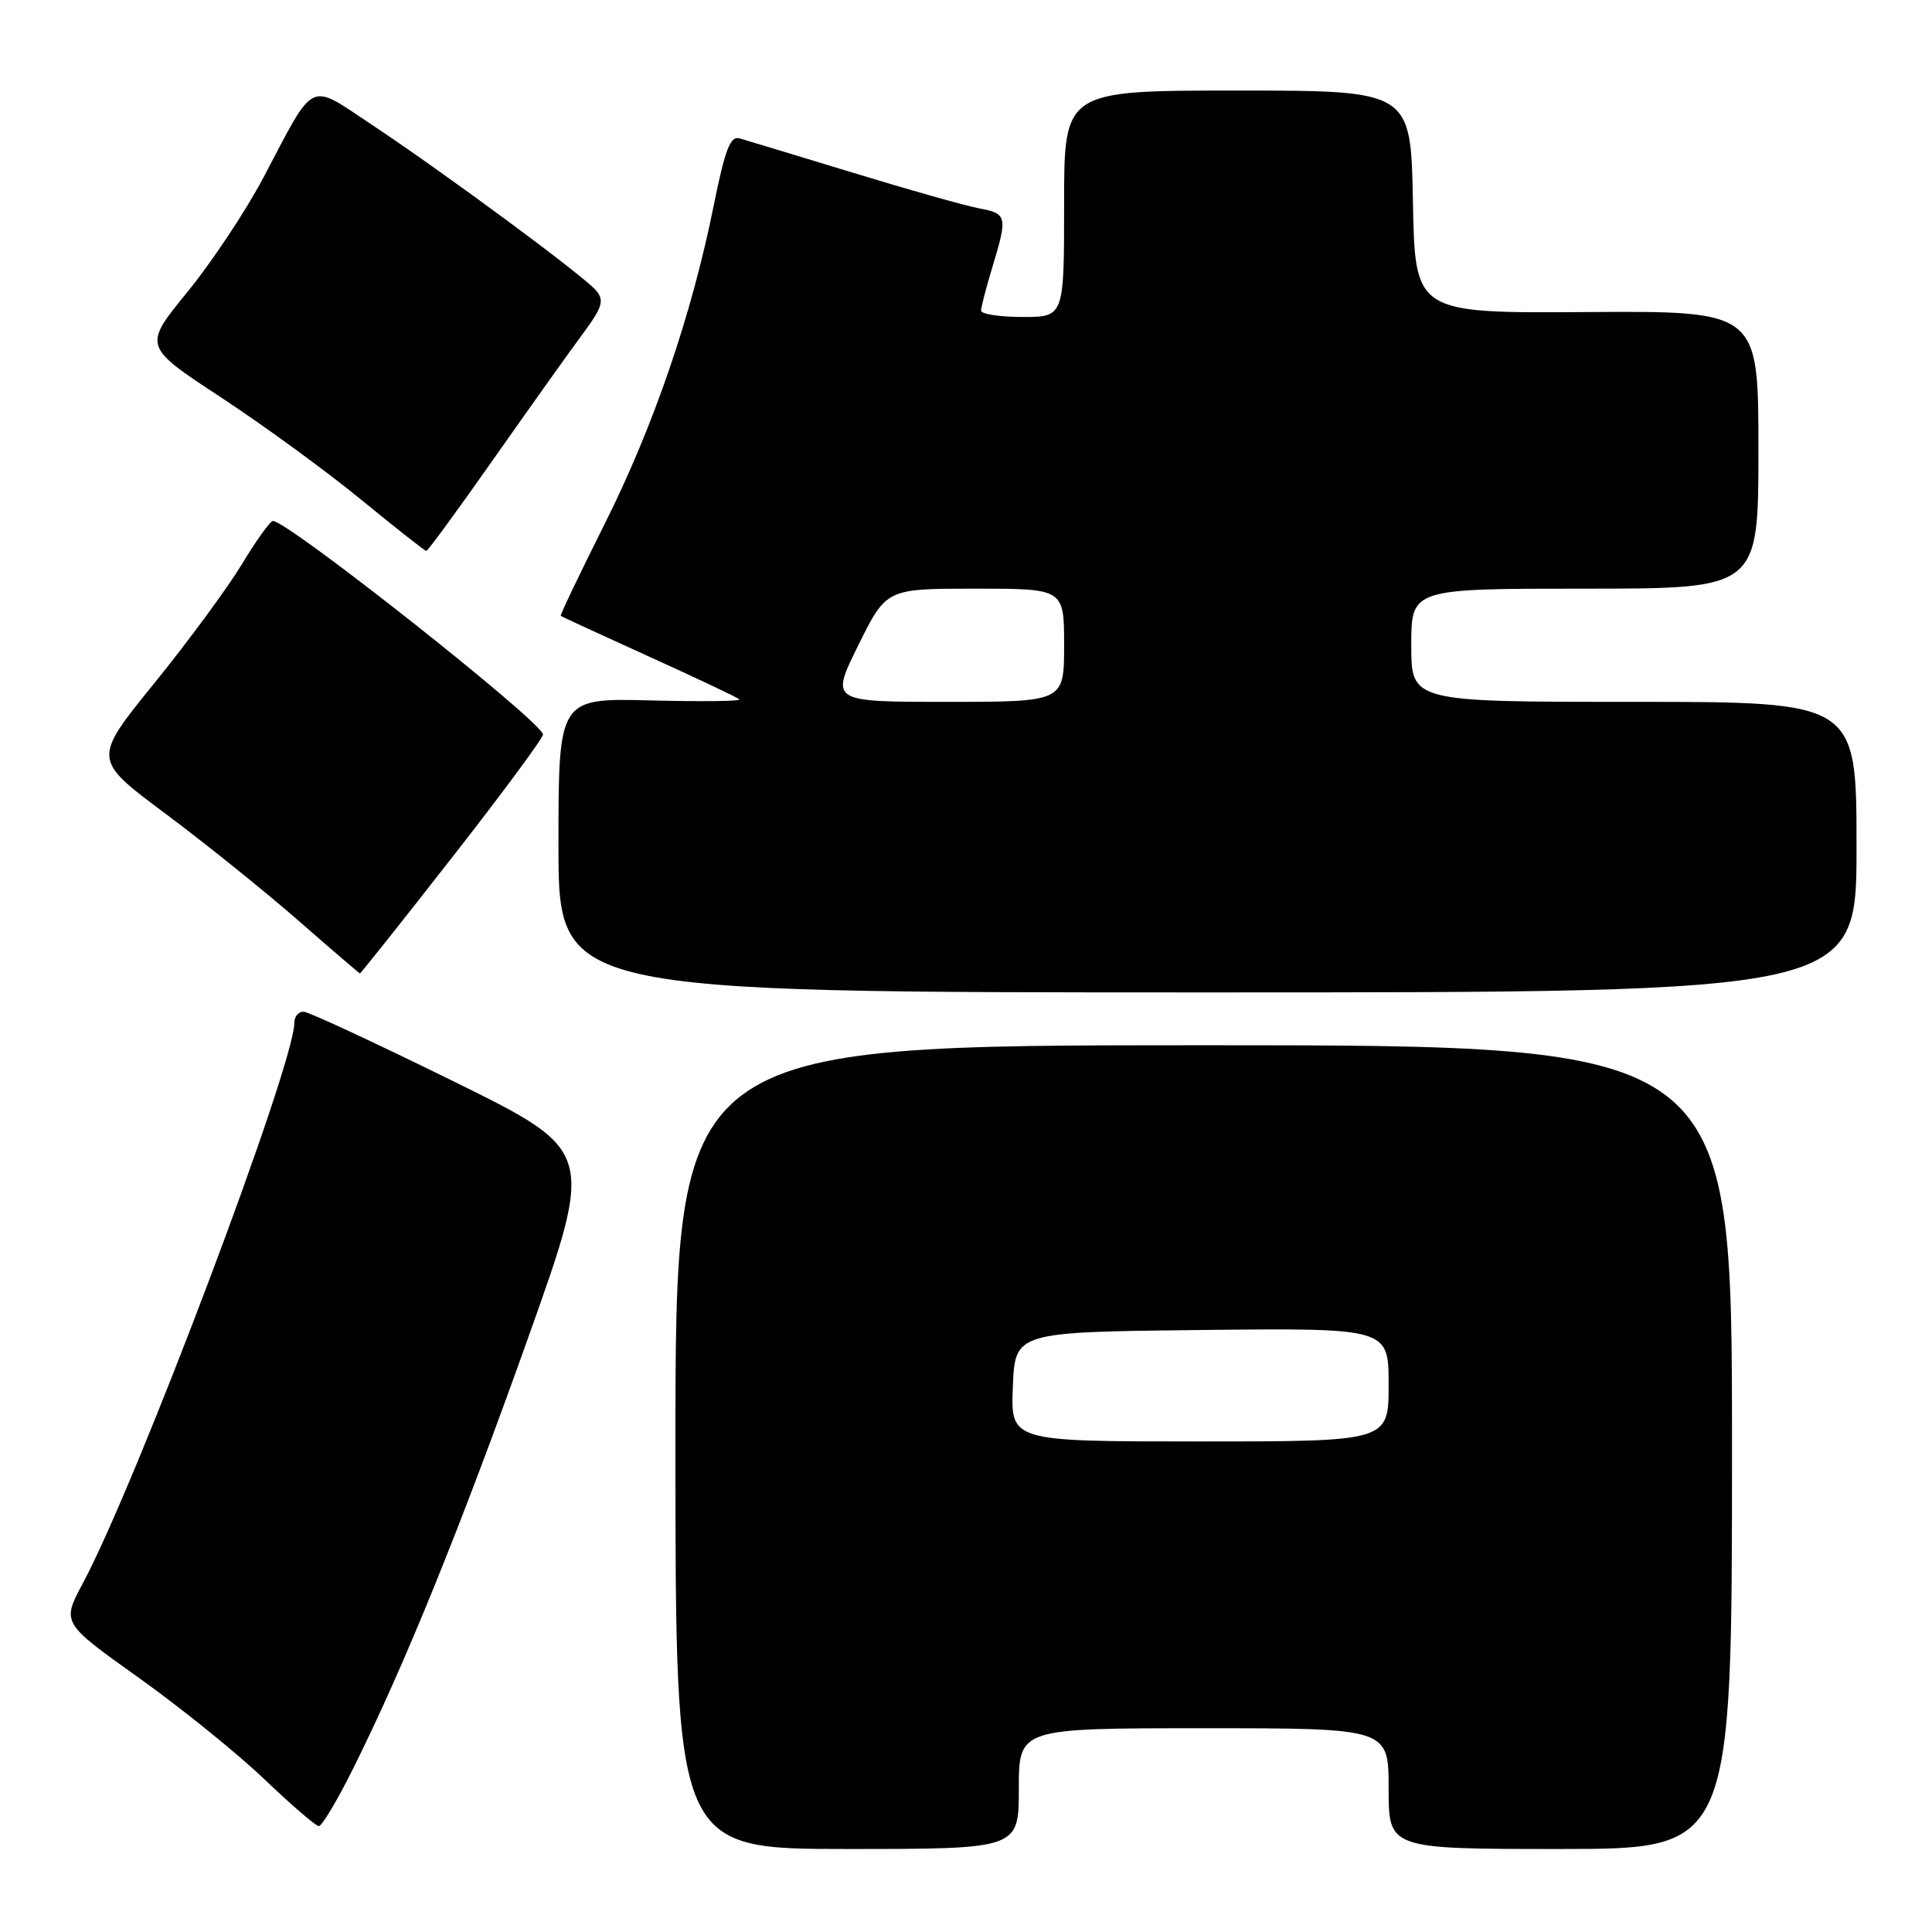 <?xml version="1.0" encoding="UTF-8" standalone="no"?>
<!DOCTYPE svg PUBLIC "-//W3C//DTD SVG 1.1//EN" "http://www.w3.org/Graphics/SVG/1.1/DTD/svg11.dtd" >
<svg xmlns="http://www.w3.org/2000/svg" xmlns:xlink="http://www.w3.org/1999/xlink" version="1.1" viewBox="0 0 256 256">
 <g >
 <path fill="currentColor"
d=" M 135.00 237.00 C 135.00 229.00 135.00 229.00 159.50 229.00 C 184.00 229.00 184.00 229.00 184.00 237.00 C 184.00 245.00 184.00 245.00 206.75 245.00 C 229.50 245.00 229.50 245.00 229.50 191.75 C 229.50 138.50 229.50 138.50 159.50 138.50 C 89.50 138.50 89.50 138.50 89.50 191.75 C 89.50 245.00 89.50 245.00 112.25 245.00 C 135.00 245.00 135.00 245.00 135.00 237.00 Z  M 46.84 234.25 C 53.61 220.65 60.97 202.54 70.01 177.18 C 78.80 152.50 78.80 152.50 60.15 143.31 C 49.89 138.26 40.94 134.09 40.25 134.06 C 39.56 134.03 39.00 134.69 39.00 135.53 C 39.00 141.11 18.14 196.39 10.99 209.77 C 8.17 215.03 8.17 215.03 18.33 222.27 C 23.91 226.25 31.41 232.30 34.99 235.72 C 38.57 239.14 41.83 241.95 42.24 241.97 C 42.65 241.99 44.72 238.51 46.84 234.25 Z  M 246.00 112.25 C 246.00 93.00 246.00 93.00 216.50 93.00 C 187.00 93.00 187.00 93.00 187.00 85.50 C 187.00 78.00 187.00 78.00 210.00 78.00 C 233.00 78.00 233.00 78.00 233.00 59.60 C 233.00 41.20 233.00 41.20 210.25 41.35 C 187.50 41.50 187.50 41.50 187.22 26.75 C 186.95 12.00 186.95 12.00 163.97 12.00 C 141.00 12.00 141.00 12.00 141.00 27.00 C 141.00 42.00 141.00 42.00 135.50 42.00 C 132.47 42.00 130.00 41.62 130.00 41.16 C 130.00 40.70 130.67 38.11 131.49 35.41 C 133.53 28.68 133.45 28.31 129.75 27.61 C 127.96 27.28 120.42 25.15 113.00 22.88 C 105.58 20.62 98.81 18.57 97.98 18.33 C 96.77 17.98 96.06 19.85 94.58 27.19 C 91.66 41.73 86.61 56.48 80.09 69.49 C 76.80 76.06 74.19 81.51 74.30 81.61 C 74.41 81.70 79.67 84.13 86.00 87.00 C 92.33 89.87 97.72 92.42 97.98 92.67 C 98.24 92.92 92.95 92.98 86.23 92.81 C 74.00 92.50 74.00 92.50 74.00 112.00 C 74.00 131.50 74.00 131.50 160.00 131.50 C 246.00 131.50 246.00 131.50 246.00 112.25 Z  M 59.94 113.57 C 66.58 105.08 71.98 97.77 71.95 97.32 C 71.85 95.66 38.06 68.95 36.16 69.03 C 35.80 69.04 33.94 71.63 32.04 74.78 C 30.13 77.93 24.91 85.03 20.42 90.56 C 12.27 100.62 12.27 100.62 21.89 107.79 C 27.17 111.73 35.10 118.11 39.50 121.95 C 43.90 125.80 47.59 128.96 47.69 128.98 C 47.80 128.99 53.31 122.06 59.94 113.57 Z  M 65.45 60.75 C 70.19 54.01 75.46 46.60 77.18 44.29 C 79.81 40.74 80.10 39.83 79.01 38.52 C 77.41 36.59 59.02 23.00 49.23 16.50 C 40.77 10.89 41.84 10.37 34.92 23.50 C 32.60 27.90 28.06 34.74 24.83 38.69 C 18.96 45.88 18.96 45.88 29.23 52.62 C 34.88 56.33 43.24 62.43 47.82 66.18 C 52.39 69.93 56.29 73.00 56.49 73.00 C 56.69 73.00 60.72 67.49 65.45 60.75 Z  M 134.21 183.75 C 134.50 176.50 134.50 176.50 159.25 176.23 C 184.00 175.97 184.00 175.97 184.00 183.48 C 184.00 191.00 184.00 191.00 158.96 191.00 C 133.91 191.00 133.91 191.00 134.21 183.75 Z  M 113.73 85.50 C 117.44 78.00 117.44 78.00 129.22 78.00 C 141.00 78.00 141.00 78.00 141.00 85.50 C 141.00 93.00 141.00 93.00 125.51 93.00 C 110.02 93.00 110.02 93.00 113.73 85.50 Z "/>
</g>
</svg>